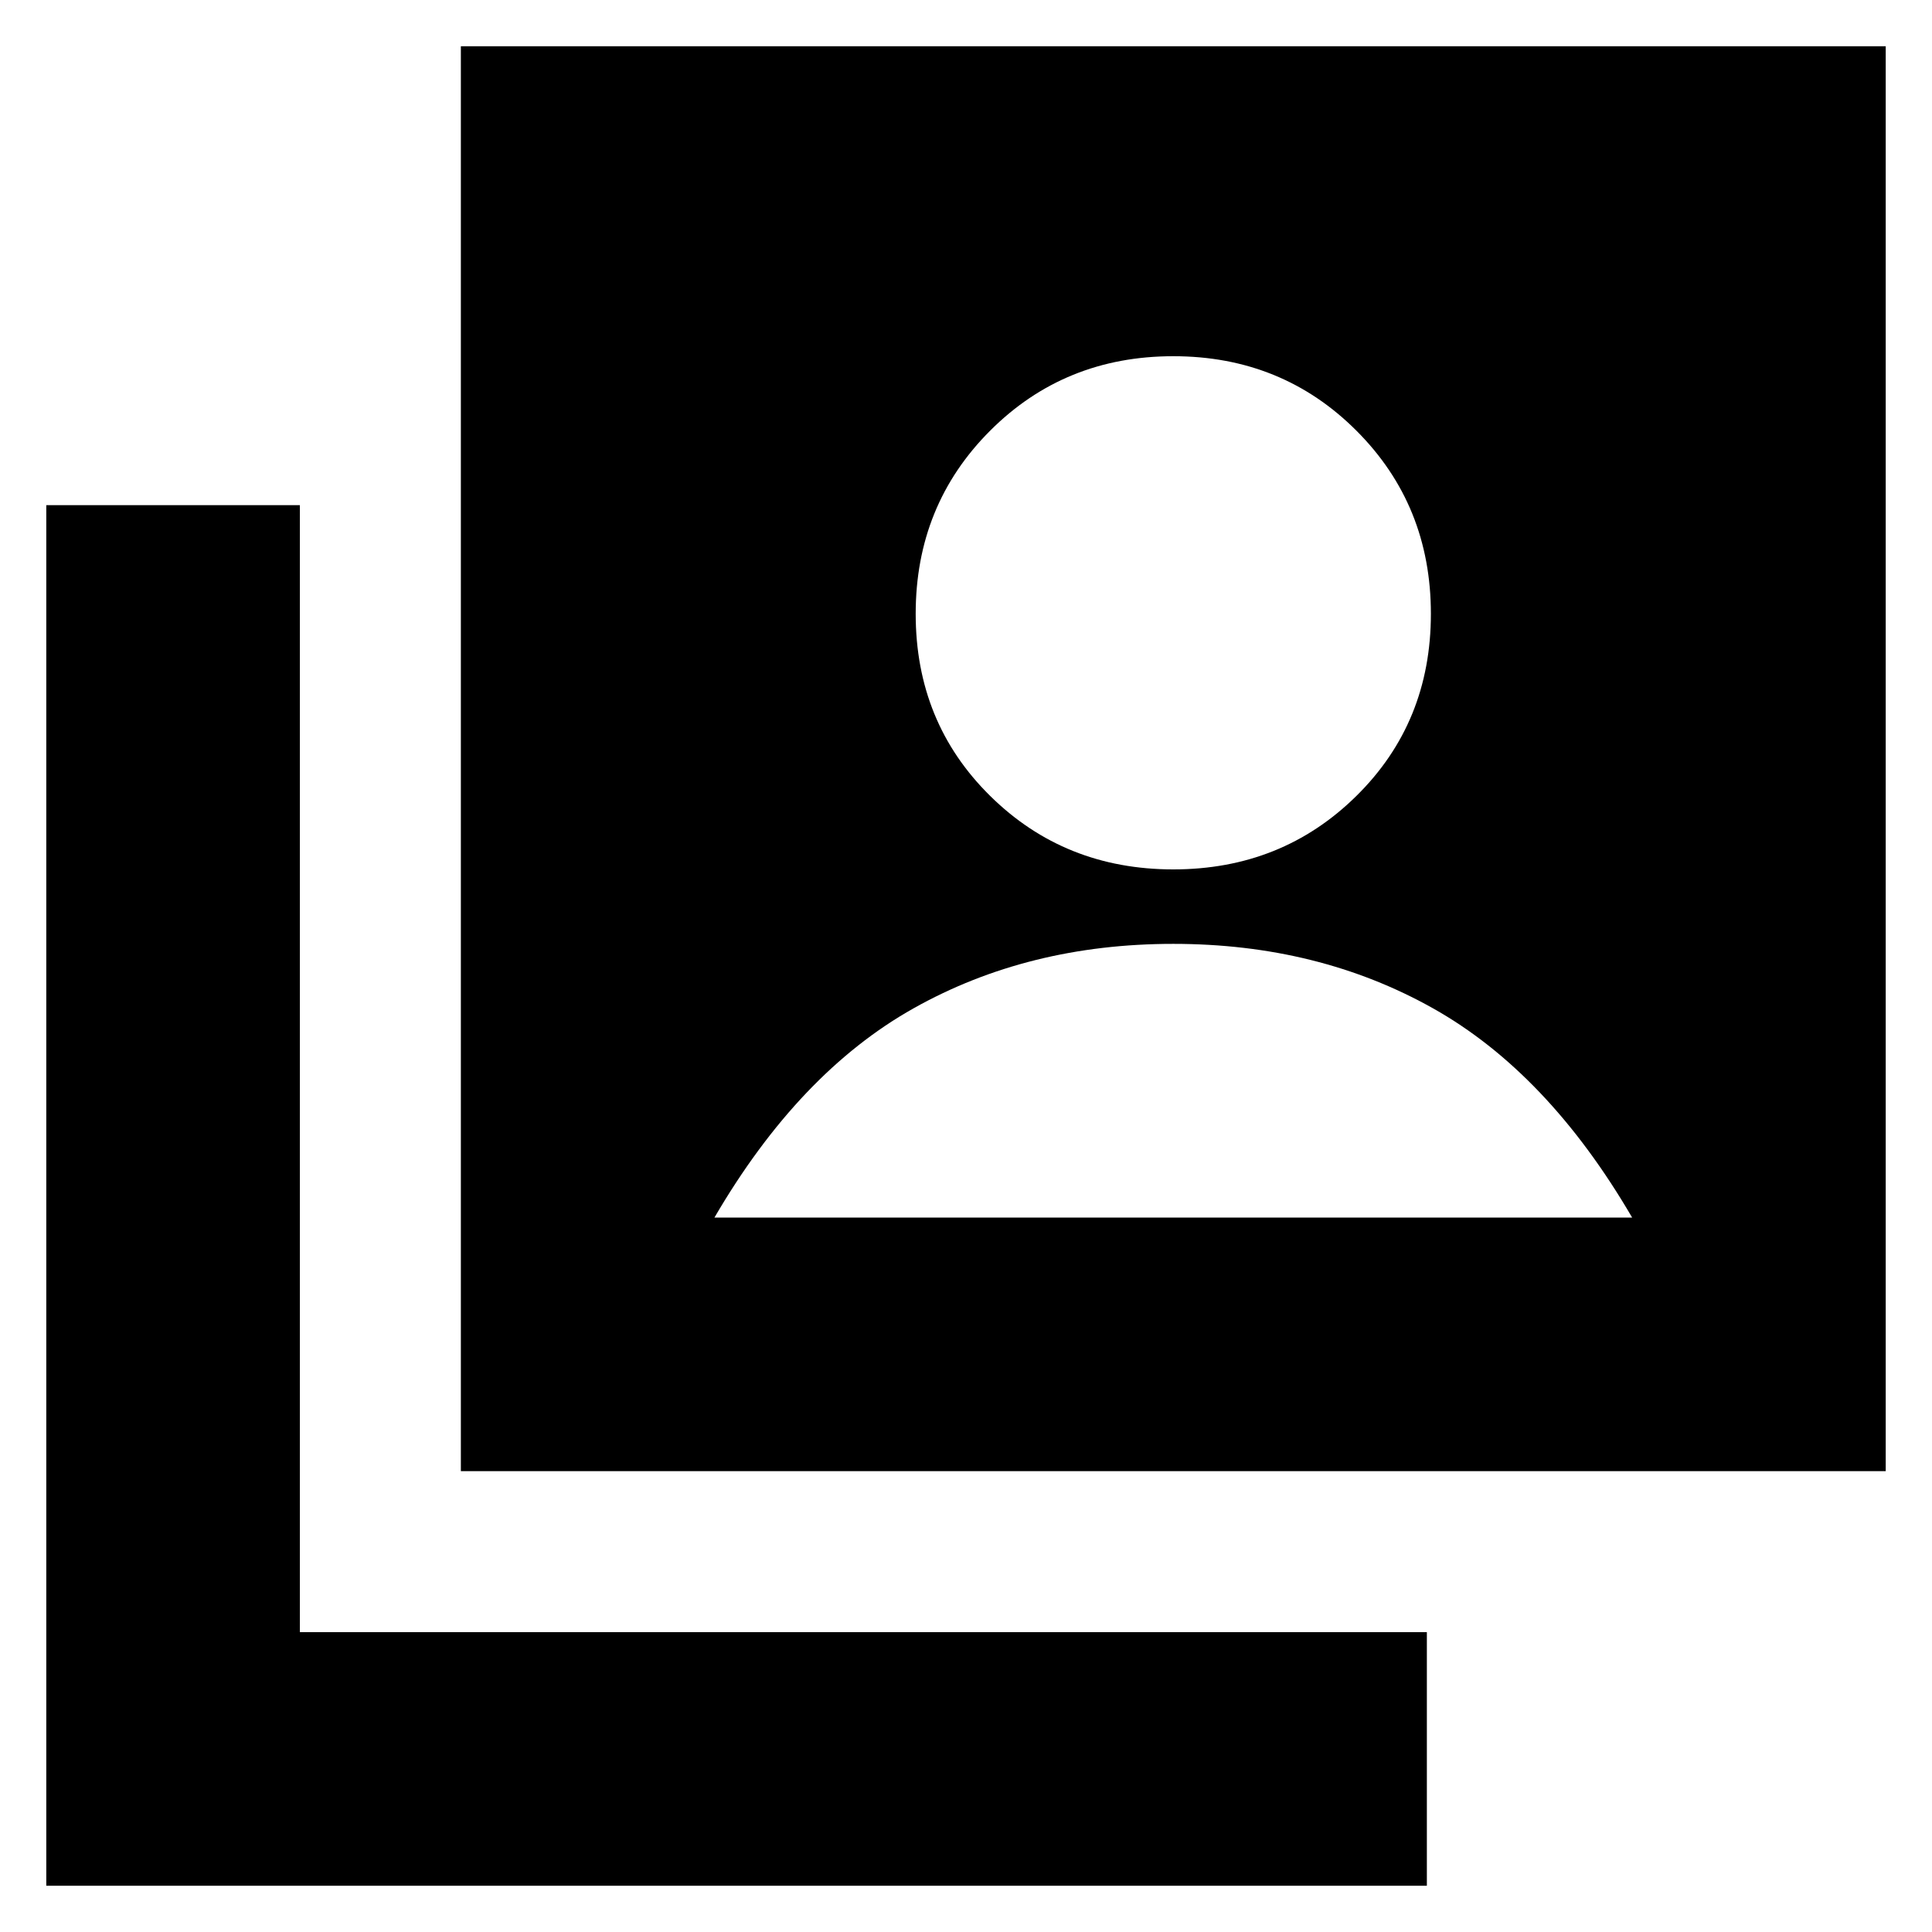 <svg xmlns="http://www.w3.org/2000/svg" height="24" width="24"><path d="M14.575 10.8Q15.925 10.8 16.85 9.887Q17.775 8.975 17.775 7.625Q17.775 6.275 16.85 5.35Q15.925 4.425 14.575 4.425Q13.225 4.425 12.3 5.35Q11.375 6.275 11.375 7.625Q11.375 8.975 12.3 9.887Q13.225 10.8 14.575 10.8ZM5.725 18.275V0.575H23.425V18.275ZM0.575 23.425V6.275H3.725V20.275H17.725V23.425ZM8.875 15.125H20.275Q19.225 13.325 17.8 12.525Q16.375 11.725 14.575 11.725Q12.775 11.725 11.35 12.525Q9.925 13.325 8.875 15.125Z"/></svg>